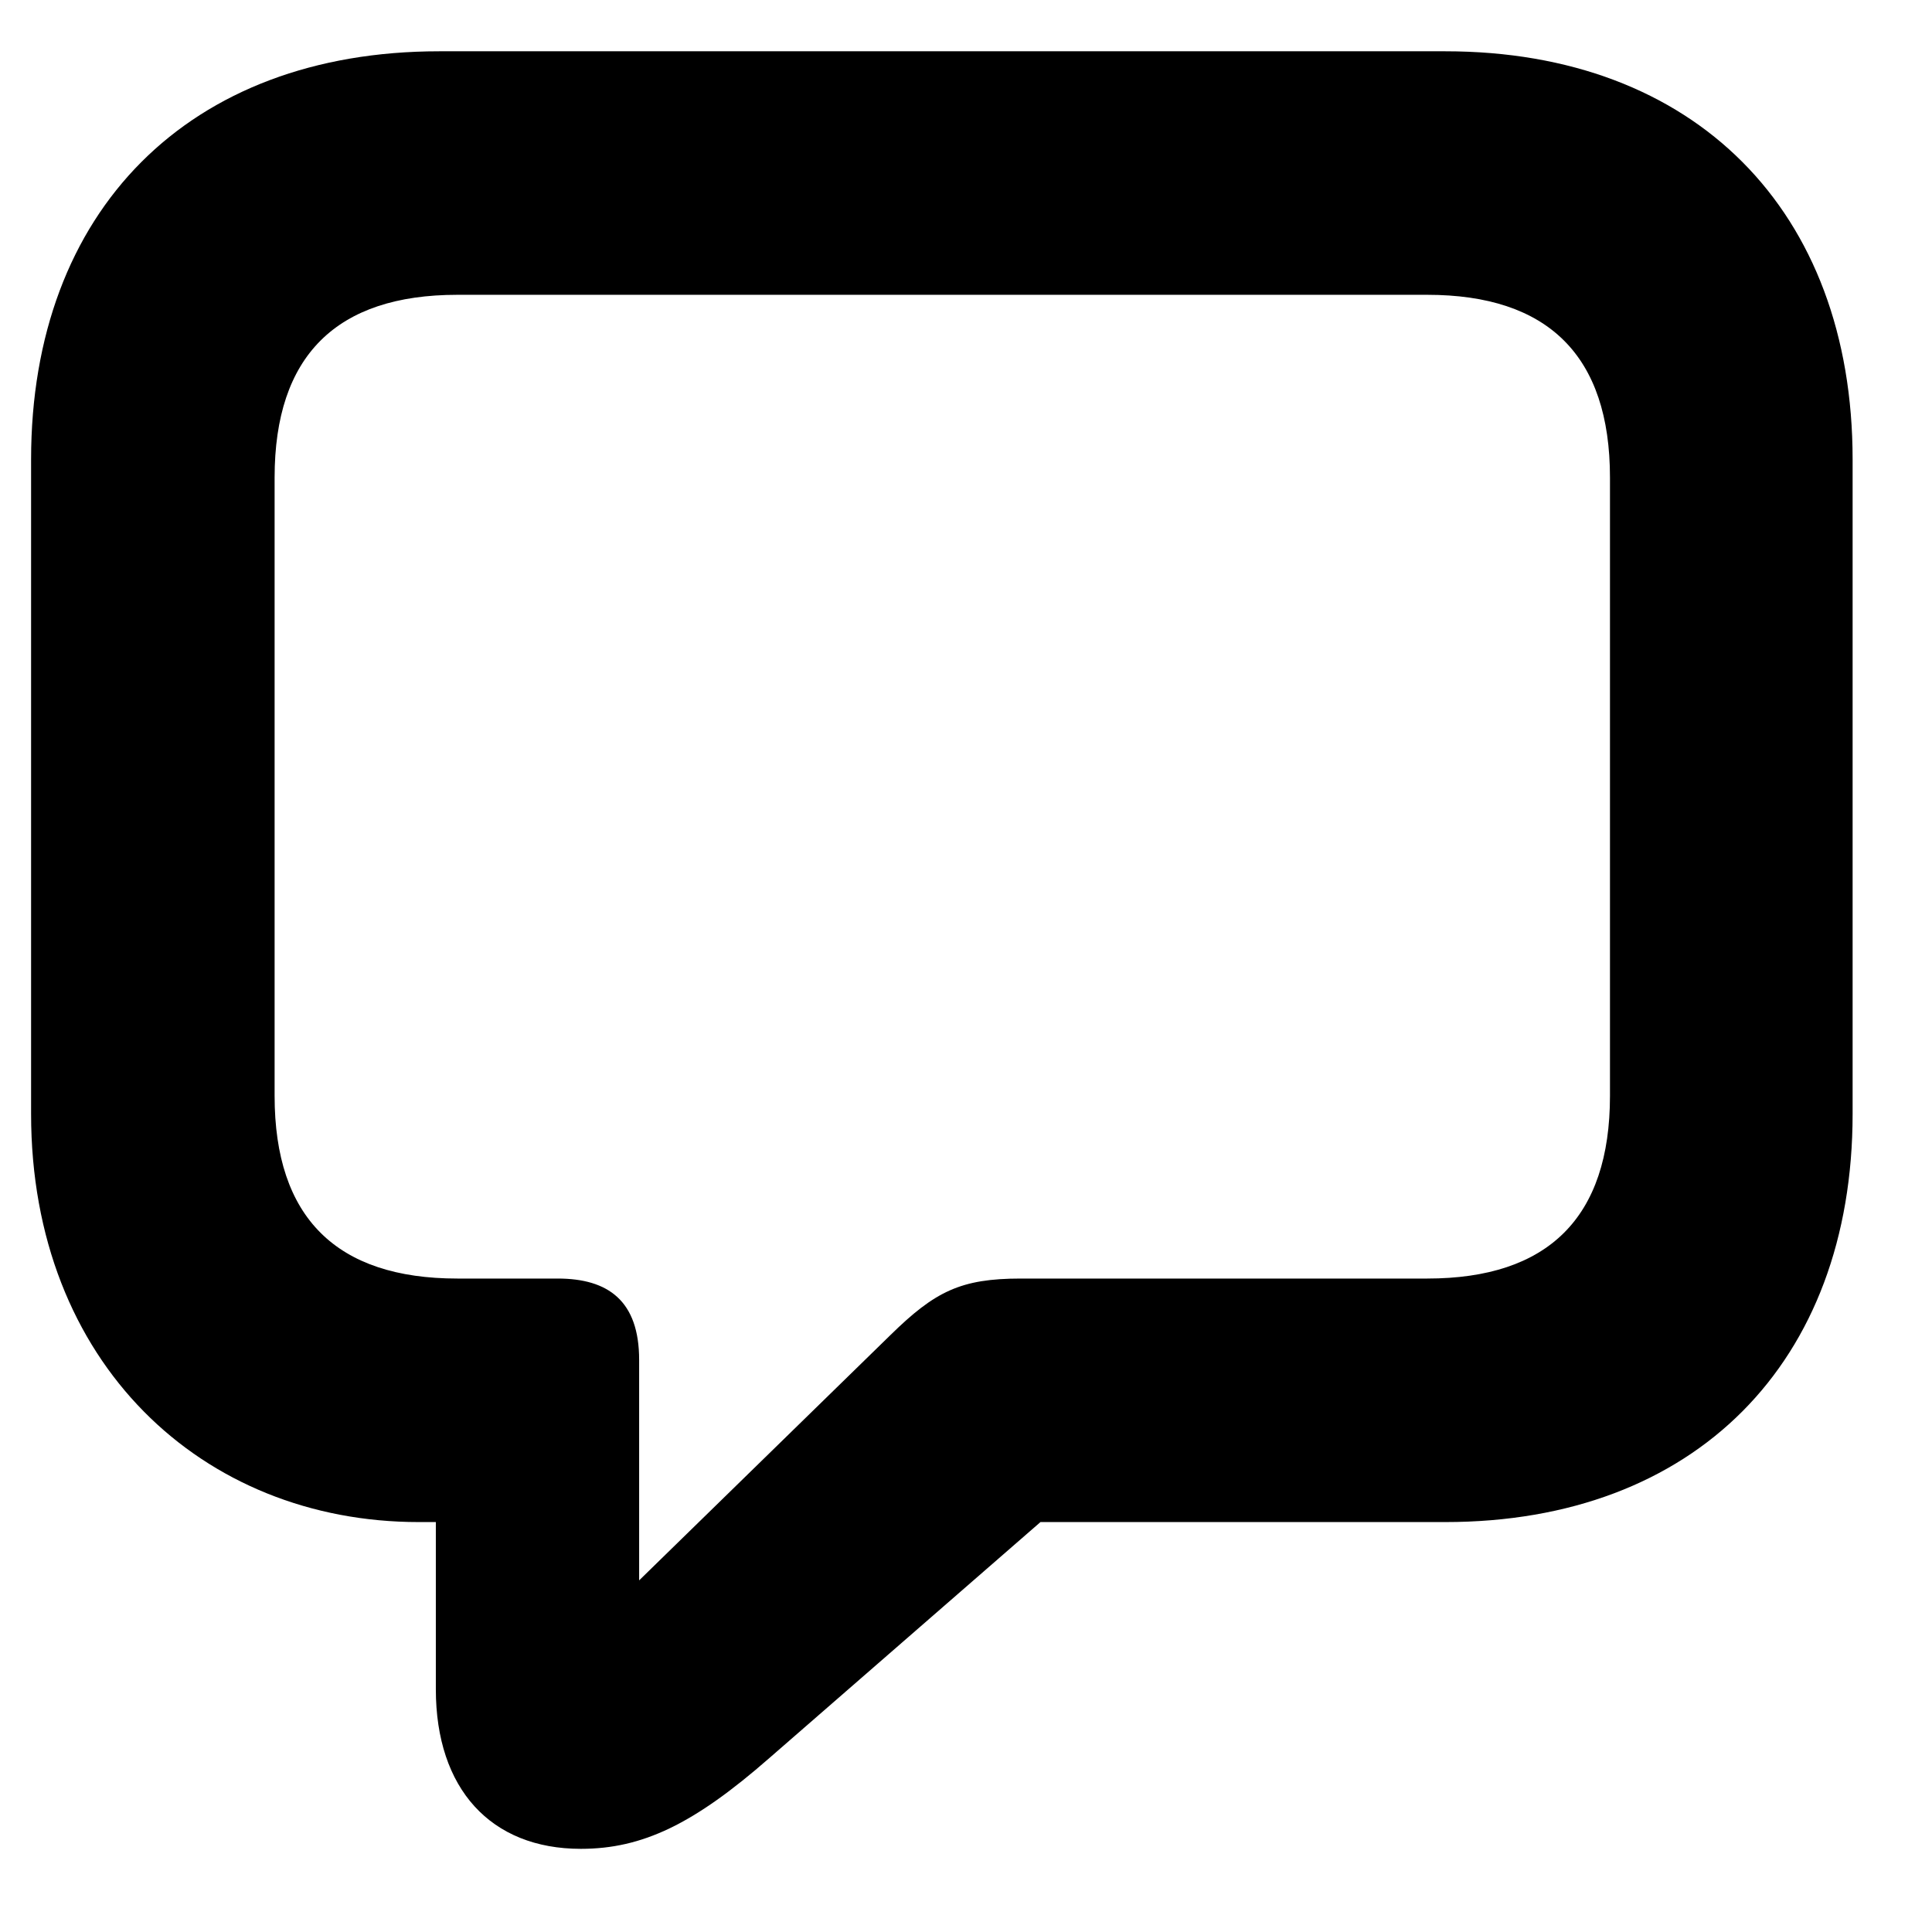 <?xml version="1.0" encoding="UTF-8"?>
<svg width="22px" height="22px" viewBox="0 0 22 22" version="1.1" xmlns="http://www.w3.org/2000/svg" xmlns:xlink="http://www.w3.org/1999/xlink">
    <title>icon-chat</title>
    <g id="Symbols" stroke="none" stroke-width="1" fill="none" fill-rule="evenodd">
        <g id="icon-chat" fill="currentColor" fill-rule="nonzero">
            <g transform="translate(0.354, 0.584)" id="􀌪">
                <path d="M6.26,20.469 C6.963,20.469 7.549,20.186 8.408,19.434 L11.494,16.748 L16.104,16.748 C18.945,16.748 20.742,14.932 20.742,12.1 L20.742,4.648 C20.742,1.816 18.945,0 16.104,0 L4.648,0 C1.797,0 0,1.816 0,4.648 L0,12.1 C0,14.941 1.953,16.748 4.414,16.748 L4.609,16.748 L4.609,18.652 C4.609,19.785 5.234,20.469 6.26,20.469 Z M6.924,17.412 L6.924,14.902 C6.924,14.229 6.572,13.975 5.996,13.975 L4.854,13.975 C3.477,13.975 2.773,13.281 2.773,11.895 L2.773,4.854 C2.773,3.467 3.477,2.773 4.854,2.773 L15.898,2.773 C17.275,2.773 17.979,3.467 17.979,4.854 L17.979,11.895 C17.979,13.281 17.275,13.975 15.898,13.975 L11.27,13.975 C10.586,13.975 10.293,14.121 9.785,14.619 L6.924,17.412 Z"></path>
            </g>
        </g>
    </g>
</svg>